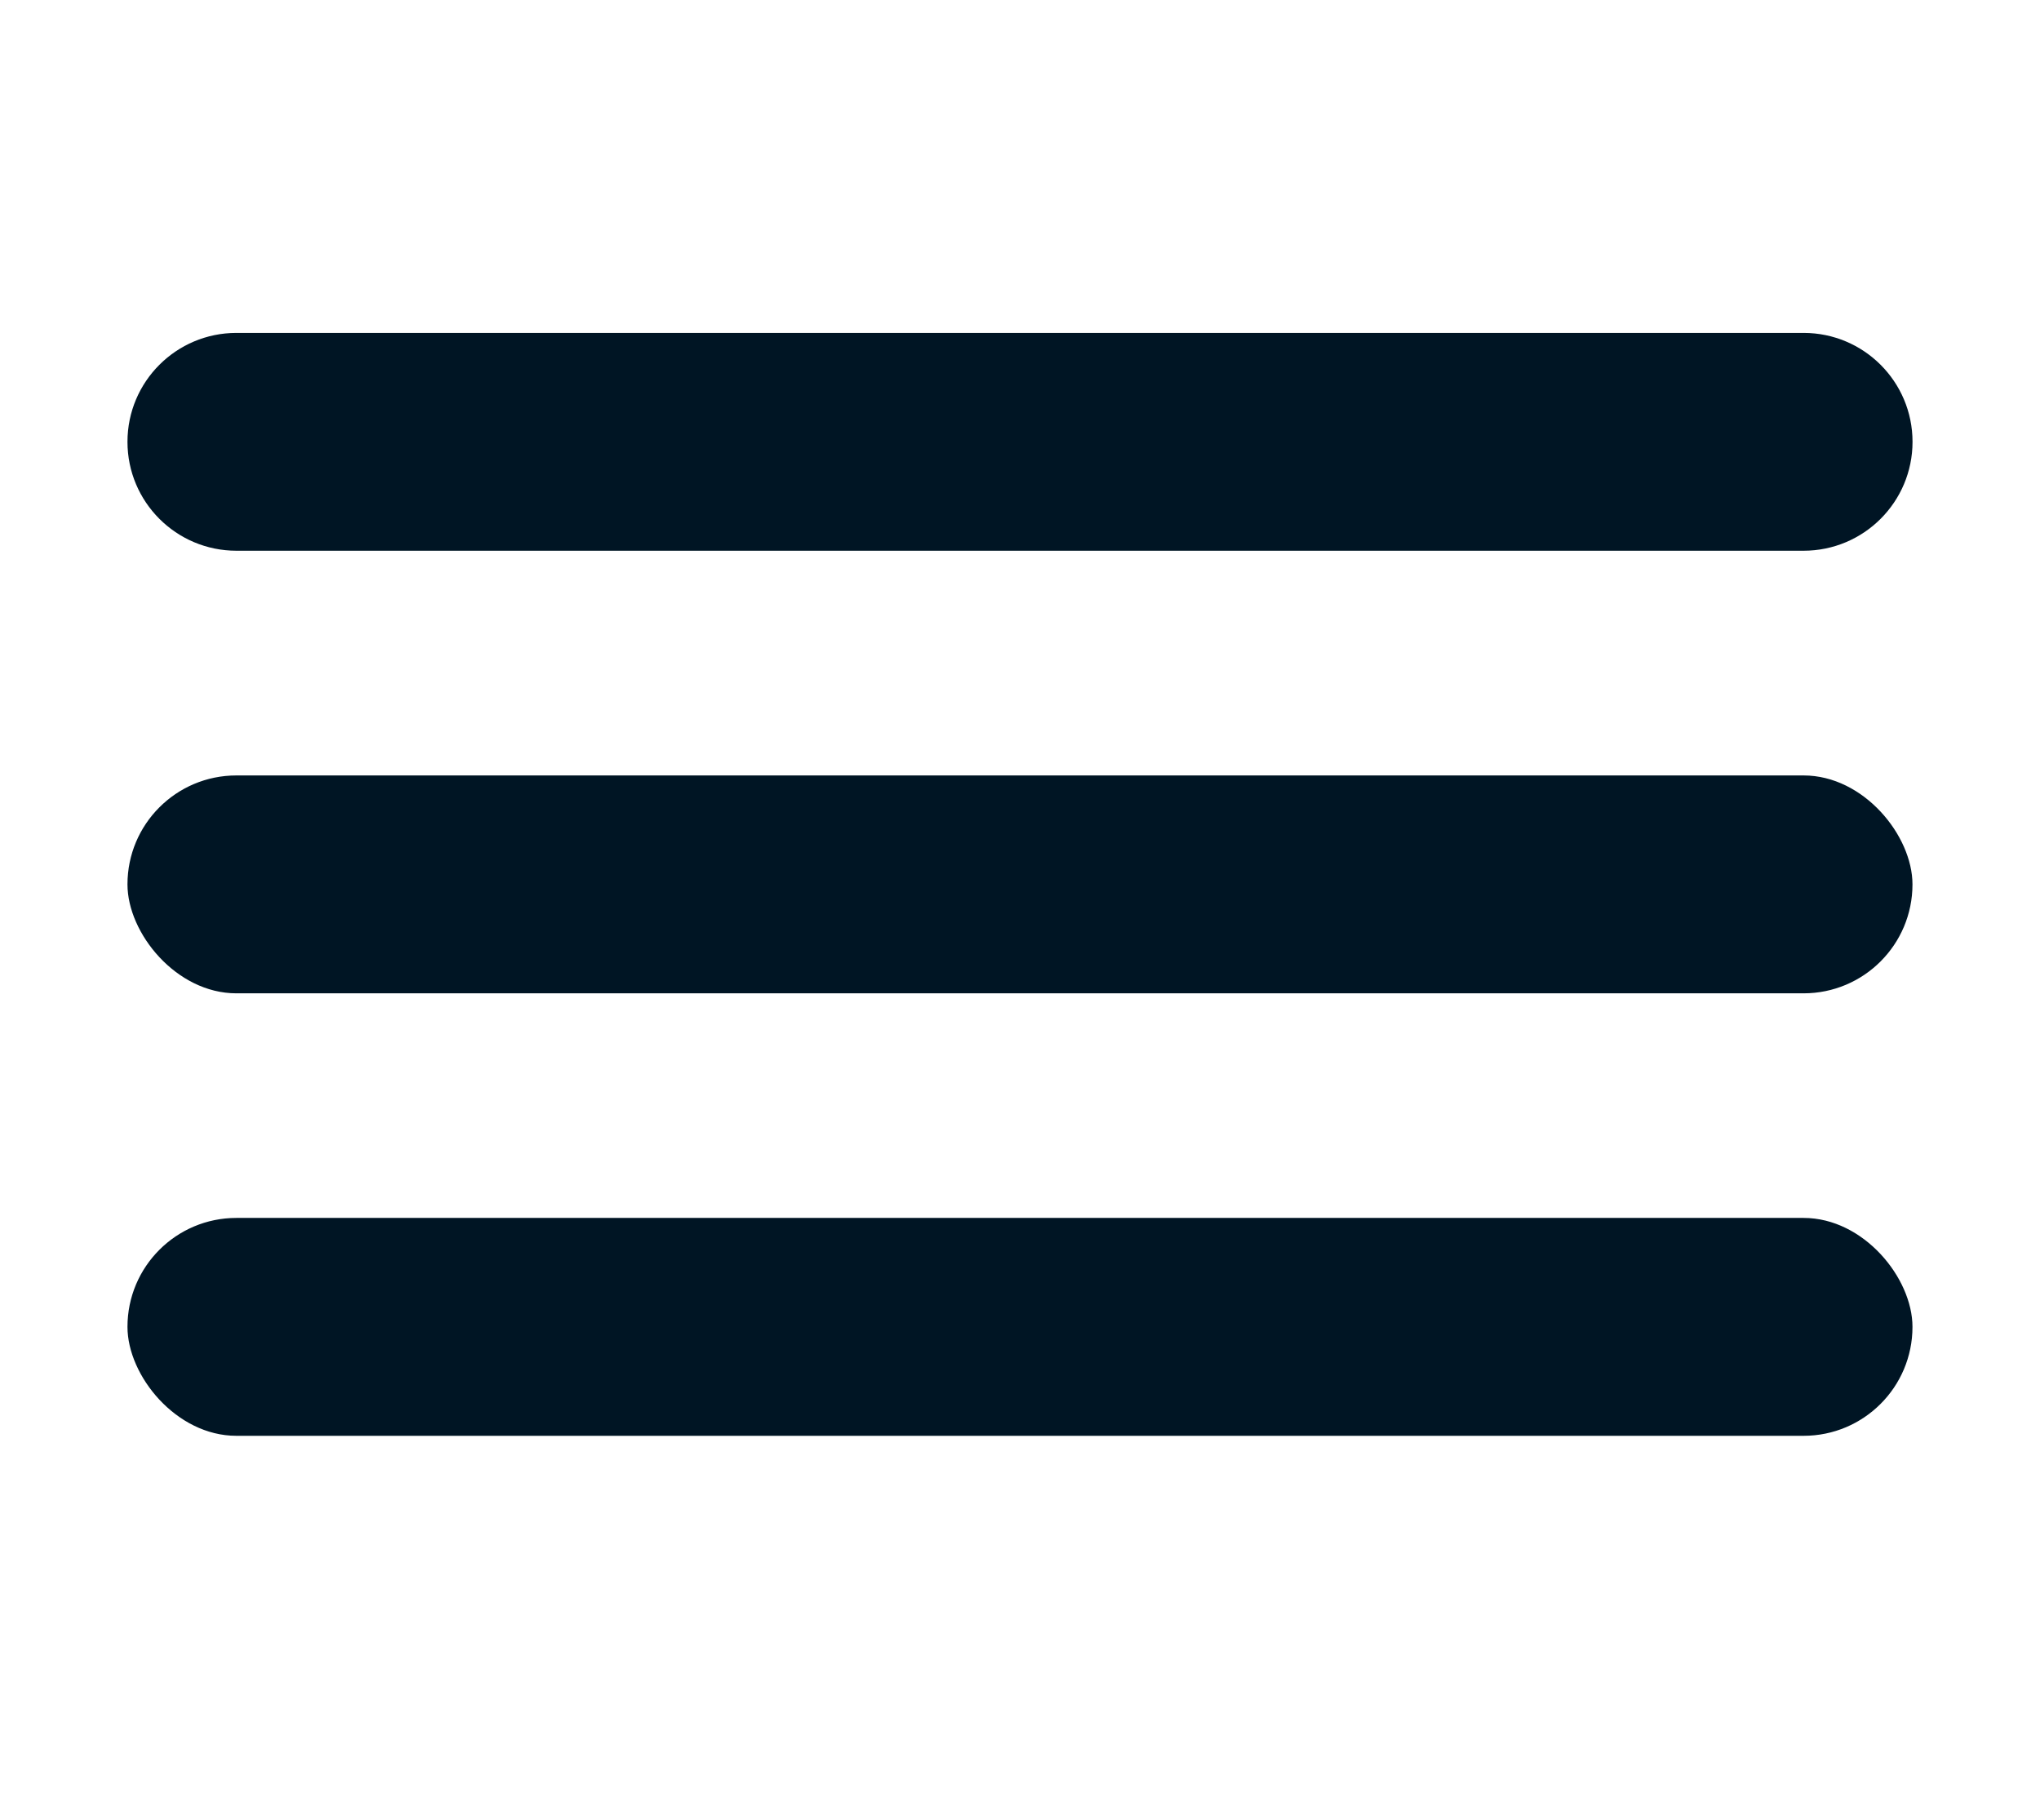 <svg width="37" height="33" viewBox="0 0 37 33" fill="none" xmlns="http://www.w3.org/2000/svg">
<path d="M2.312 8.012C2.312 6.921 3.197 6.037 4.288 6.037H32.712C33.803 6.037 34.688 6.921 34.688 8.012C34.688 9.103 33.803 9.987 32.712 9.987H4.288C3.197 9.987 2.312 9.103 2.312 8.012Z" fill="#001524"/>
<rect x="2.312" y="14.062" width="32.375" height="3.951" rx="1.975" fill="#001524"/>
<rect x="2.312" y="22.086" width="32.375" height="3.951" rx="1.975" fill="#001524"/>
</svg>
